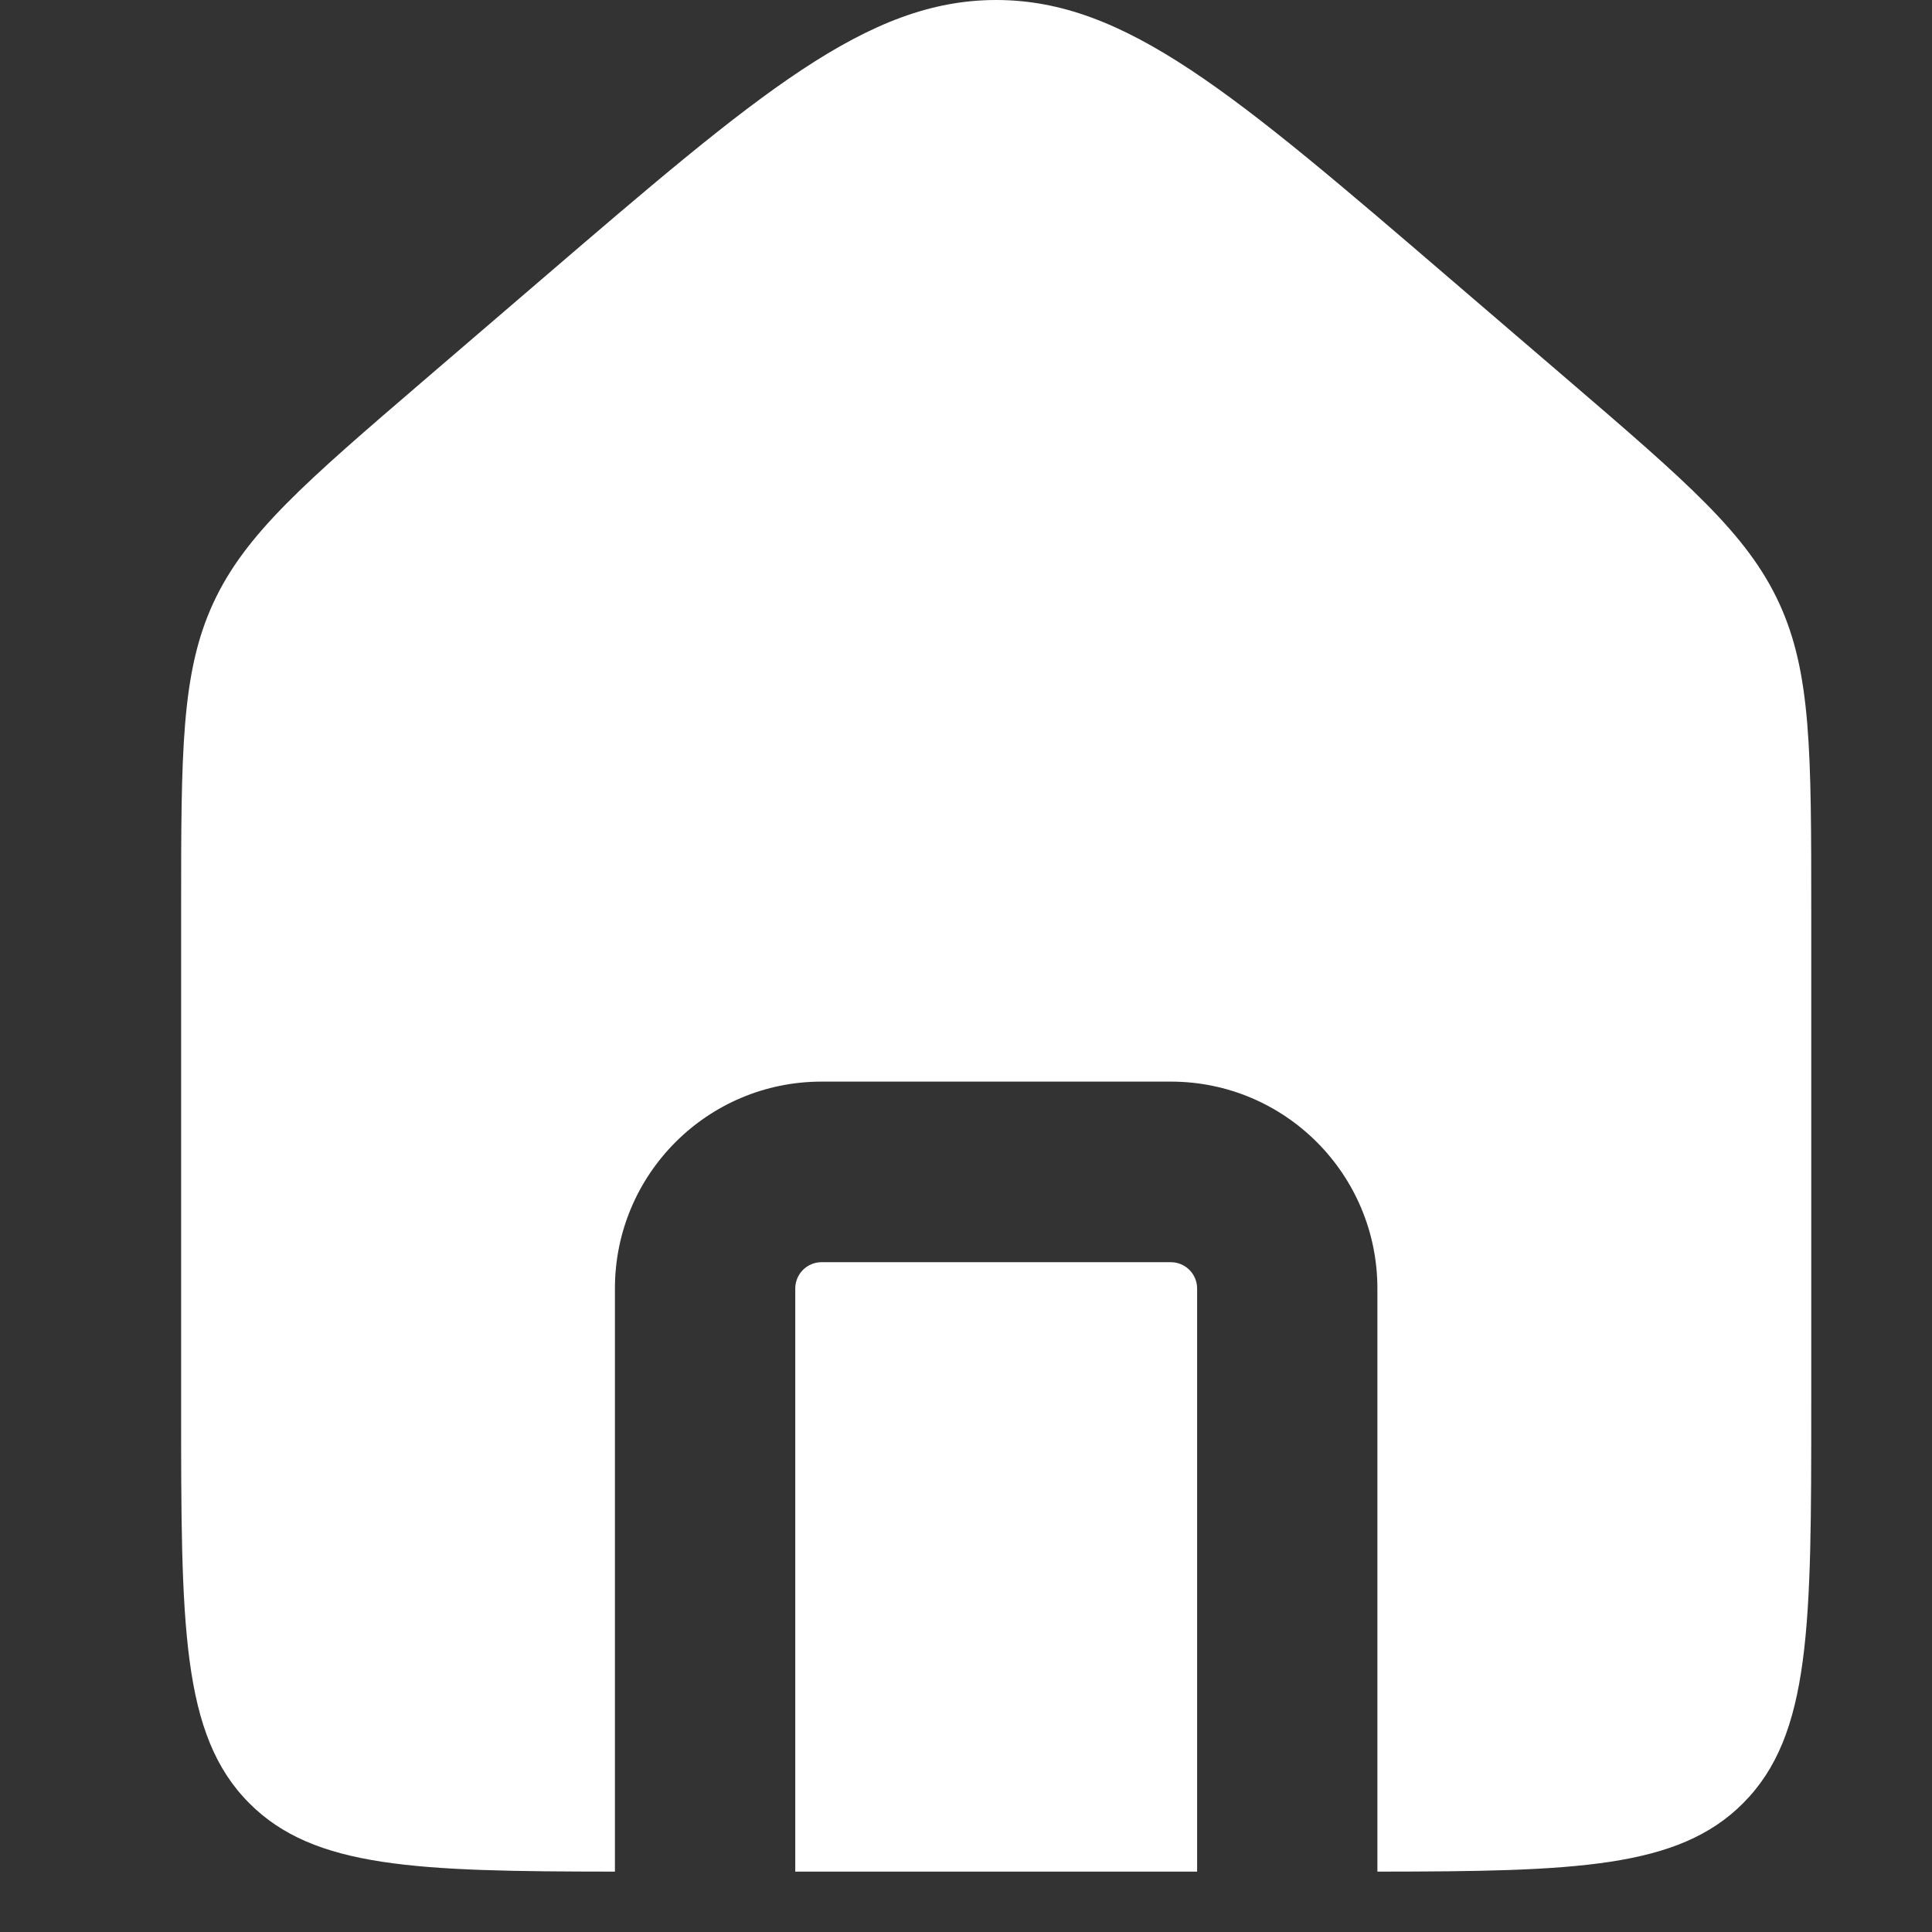 <svg width="32" height="32" viewBox="0 0 32 32" fill="none" xmlns="http://www.w3.org/2000/svg">
<rect x="0" y="0" width="32" height="32" fill="#333333" stroke="none"/>
<path fill-rule="evenodd" clip-rule="evenodd" d="M3.529 9.996C3 11.149 3 12.46 3 15.083V23.273C3 26.916 3 28.737 4.13 29.868C5.203 30.944 6.899 30.997 10.185 31V21.342C10.185 19.449 11.717 17.915 13.607 17.915H19.393C21.283 17.915 22.814 19.449 22.814 21.342V31C26.101 30.997 27.797 30.944 28.87 29.868C30 28.737 30 26.916 30 23.273V15.083C30 12.46 30 11.149 29.471 9.996C28.941 8.843 27.947 7.99 25.959 6.283L24.03 4.628C20.437 1.543 18.64 0 16.5 0C14.36 0 12.563 1.543 8.969 4.628L7.041 6.283C5.053 7.99 4.059 8.843 3.529 9.996ZM19.828 31V21.342C19.828 21.101 19.633 20.906 19.393 20.906H13.607C13.367 20.906 13.172 21.101 13.172 21.342V31H19.828Z" fill="white"/>
</svg>

